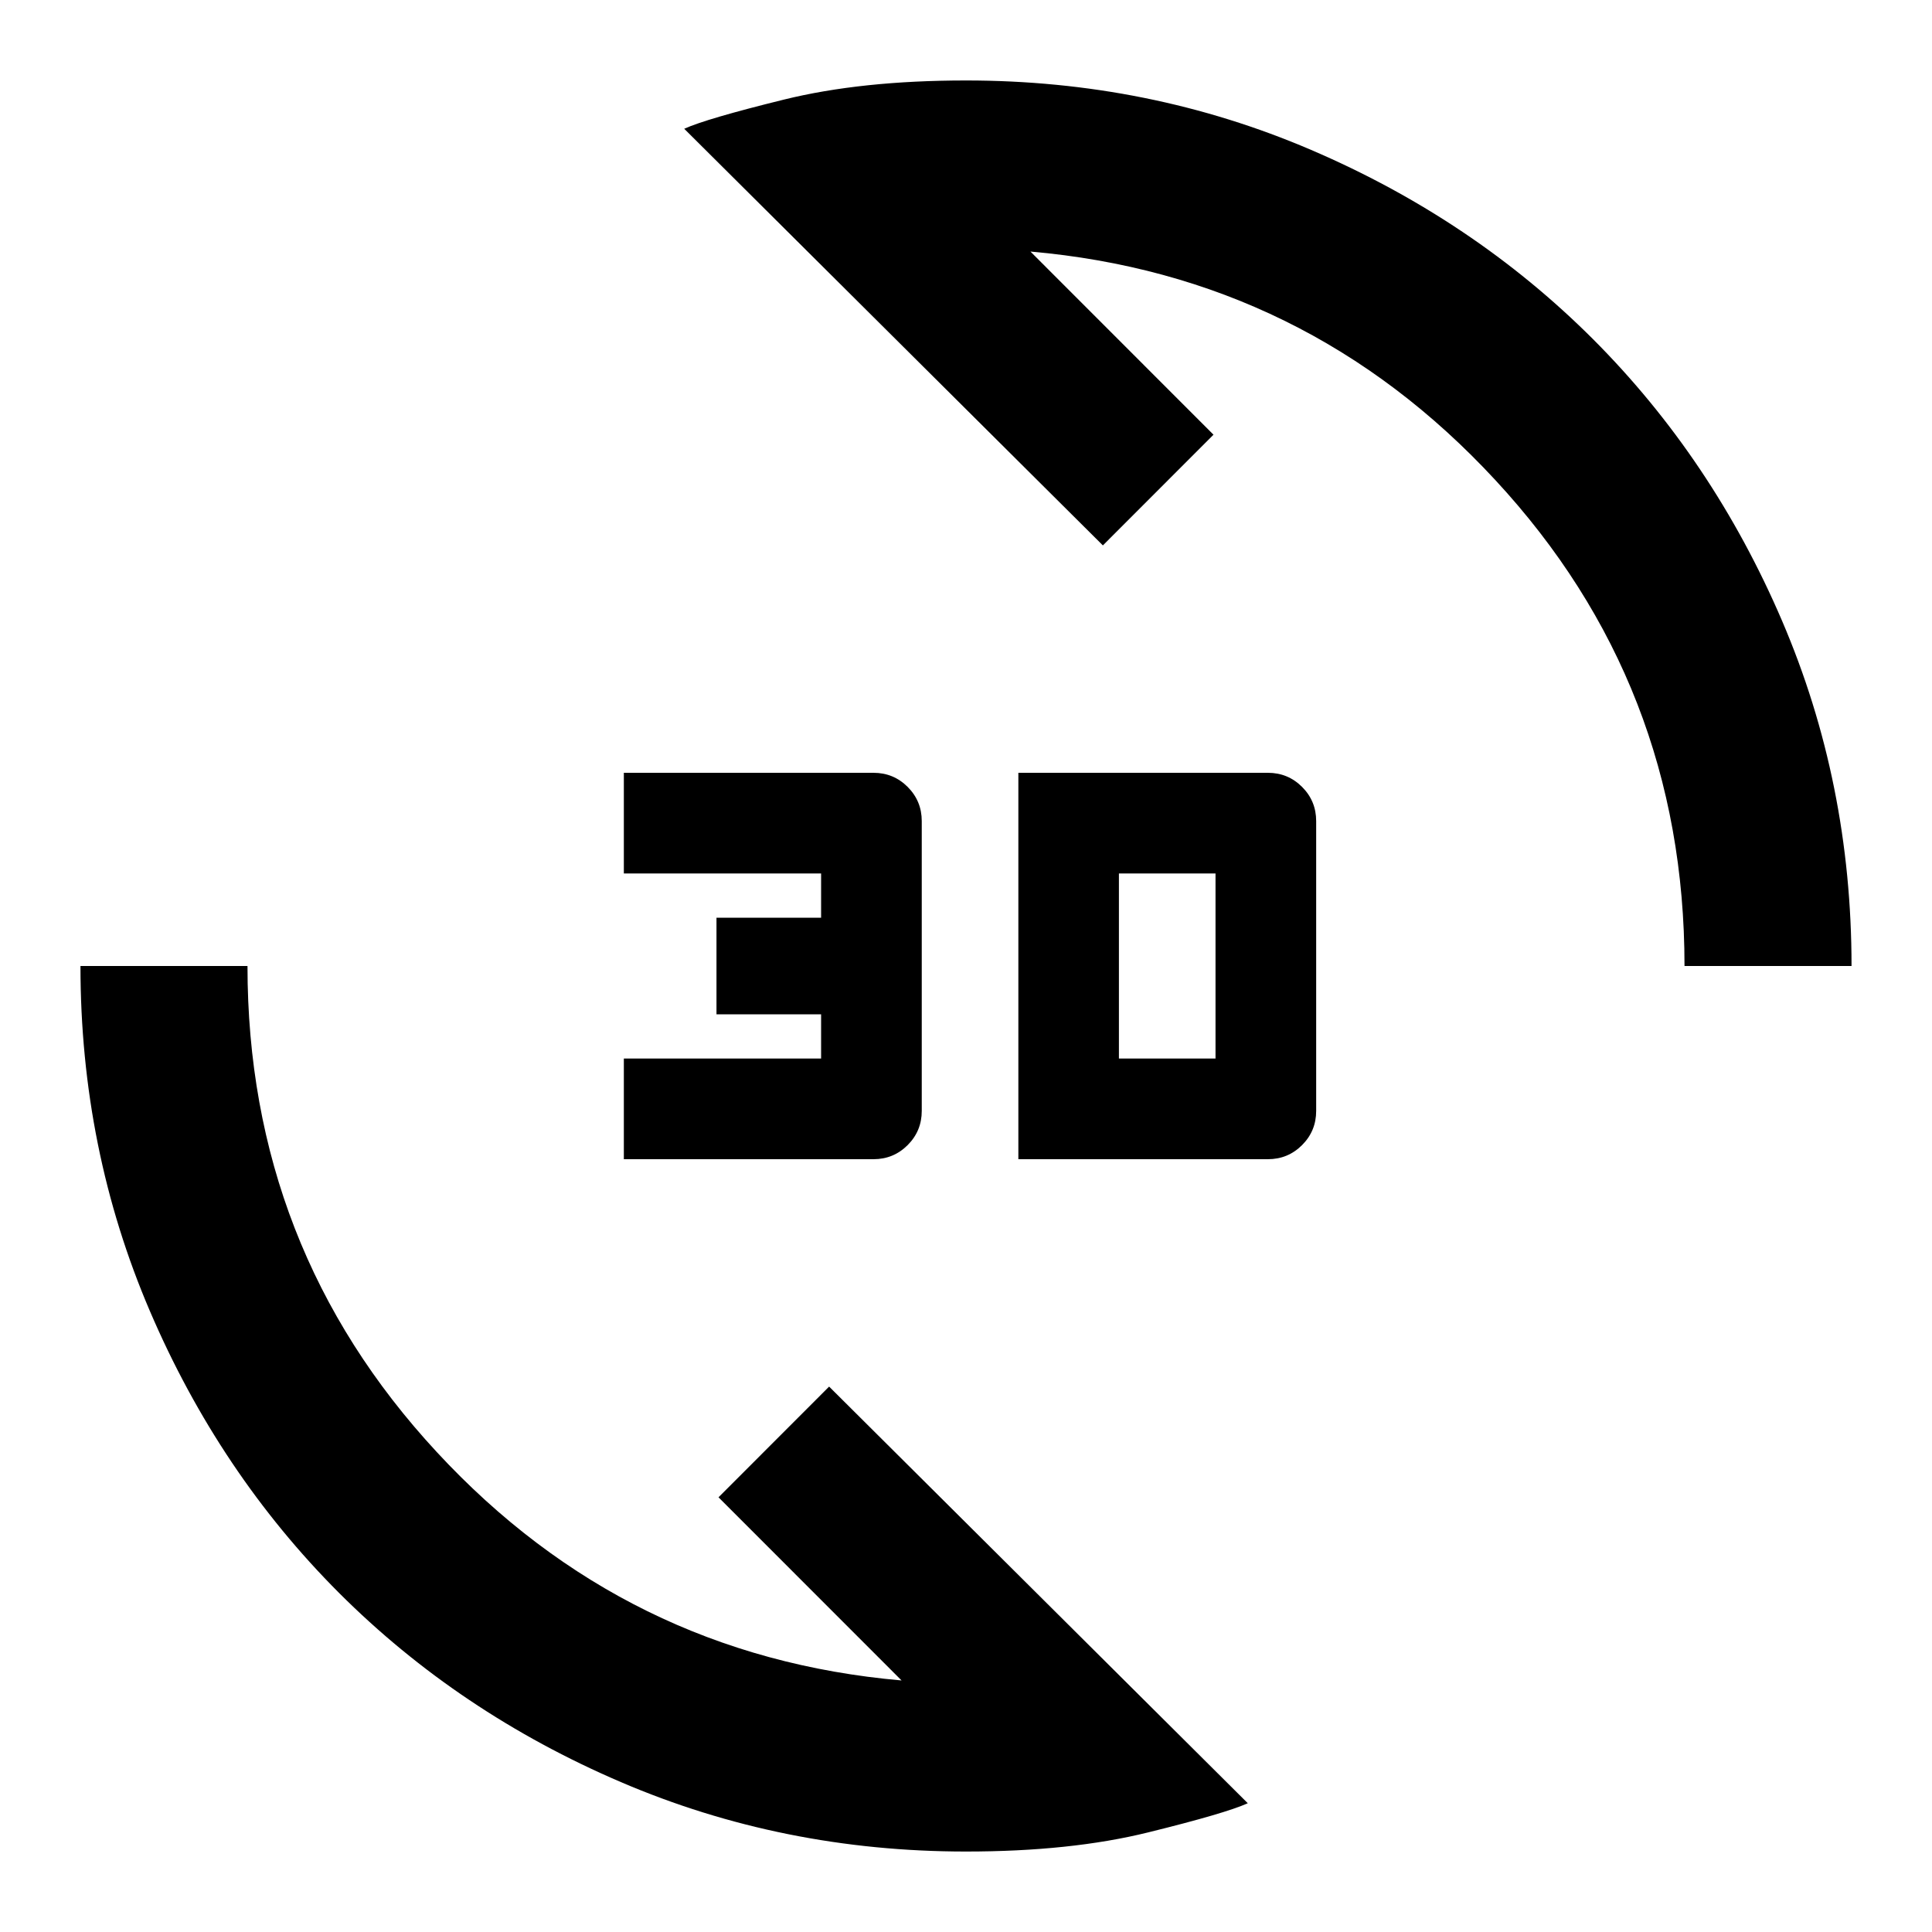 <svg xmlns="http://www.w3.org/2000/svg" height="20" width="20"><path d="M10 19.167q-1.896 0-3.573-.719T3.51 16.49q-1.239-1.24-1.958-2.917Q.833 11.896.833 10h1.729q0 2.917 1.959 5.031 1.958 2.115 4.812 2.365L7.438 15.5l1.145-1.146 4.334 4.313q-.229.104-1.032.302-.802.198-1.885.198ZM10.542 12V8h2.583q.208 0 .354.146t.146.354v3q0 .208-.146.354t-.354.146Zm-4.084 0v-1.042H8.5V10.5H7.417v-1H8.5v-.458H6.458V8h2.584q.208 0 .354.146t.146.354v3q0 .208-.146.354T9.042 12Zm5.125-1.042h1V9.042h-1ZM17.438 10q0-2.917-1.959-5.031-1.958-2.115-4.812-2.365L12.562 4.5l-1.145 1.146-4.334-4.313q.229-.104 1.032-.302Q8.917.833 10 .833q1.896 0 3.573.719T16.49 3.51q1.239 1.24 1.958 2.917.719 1.677.719 3.573Z"/></svg>